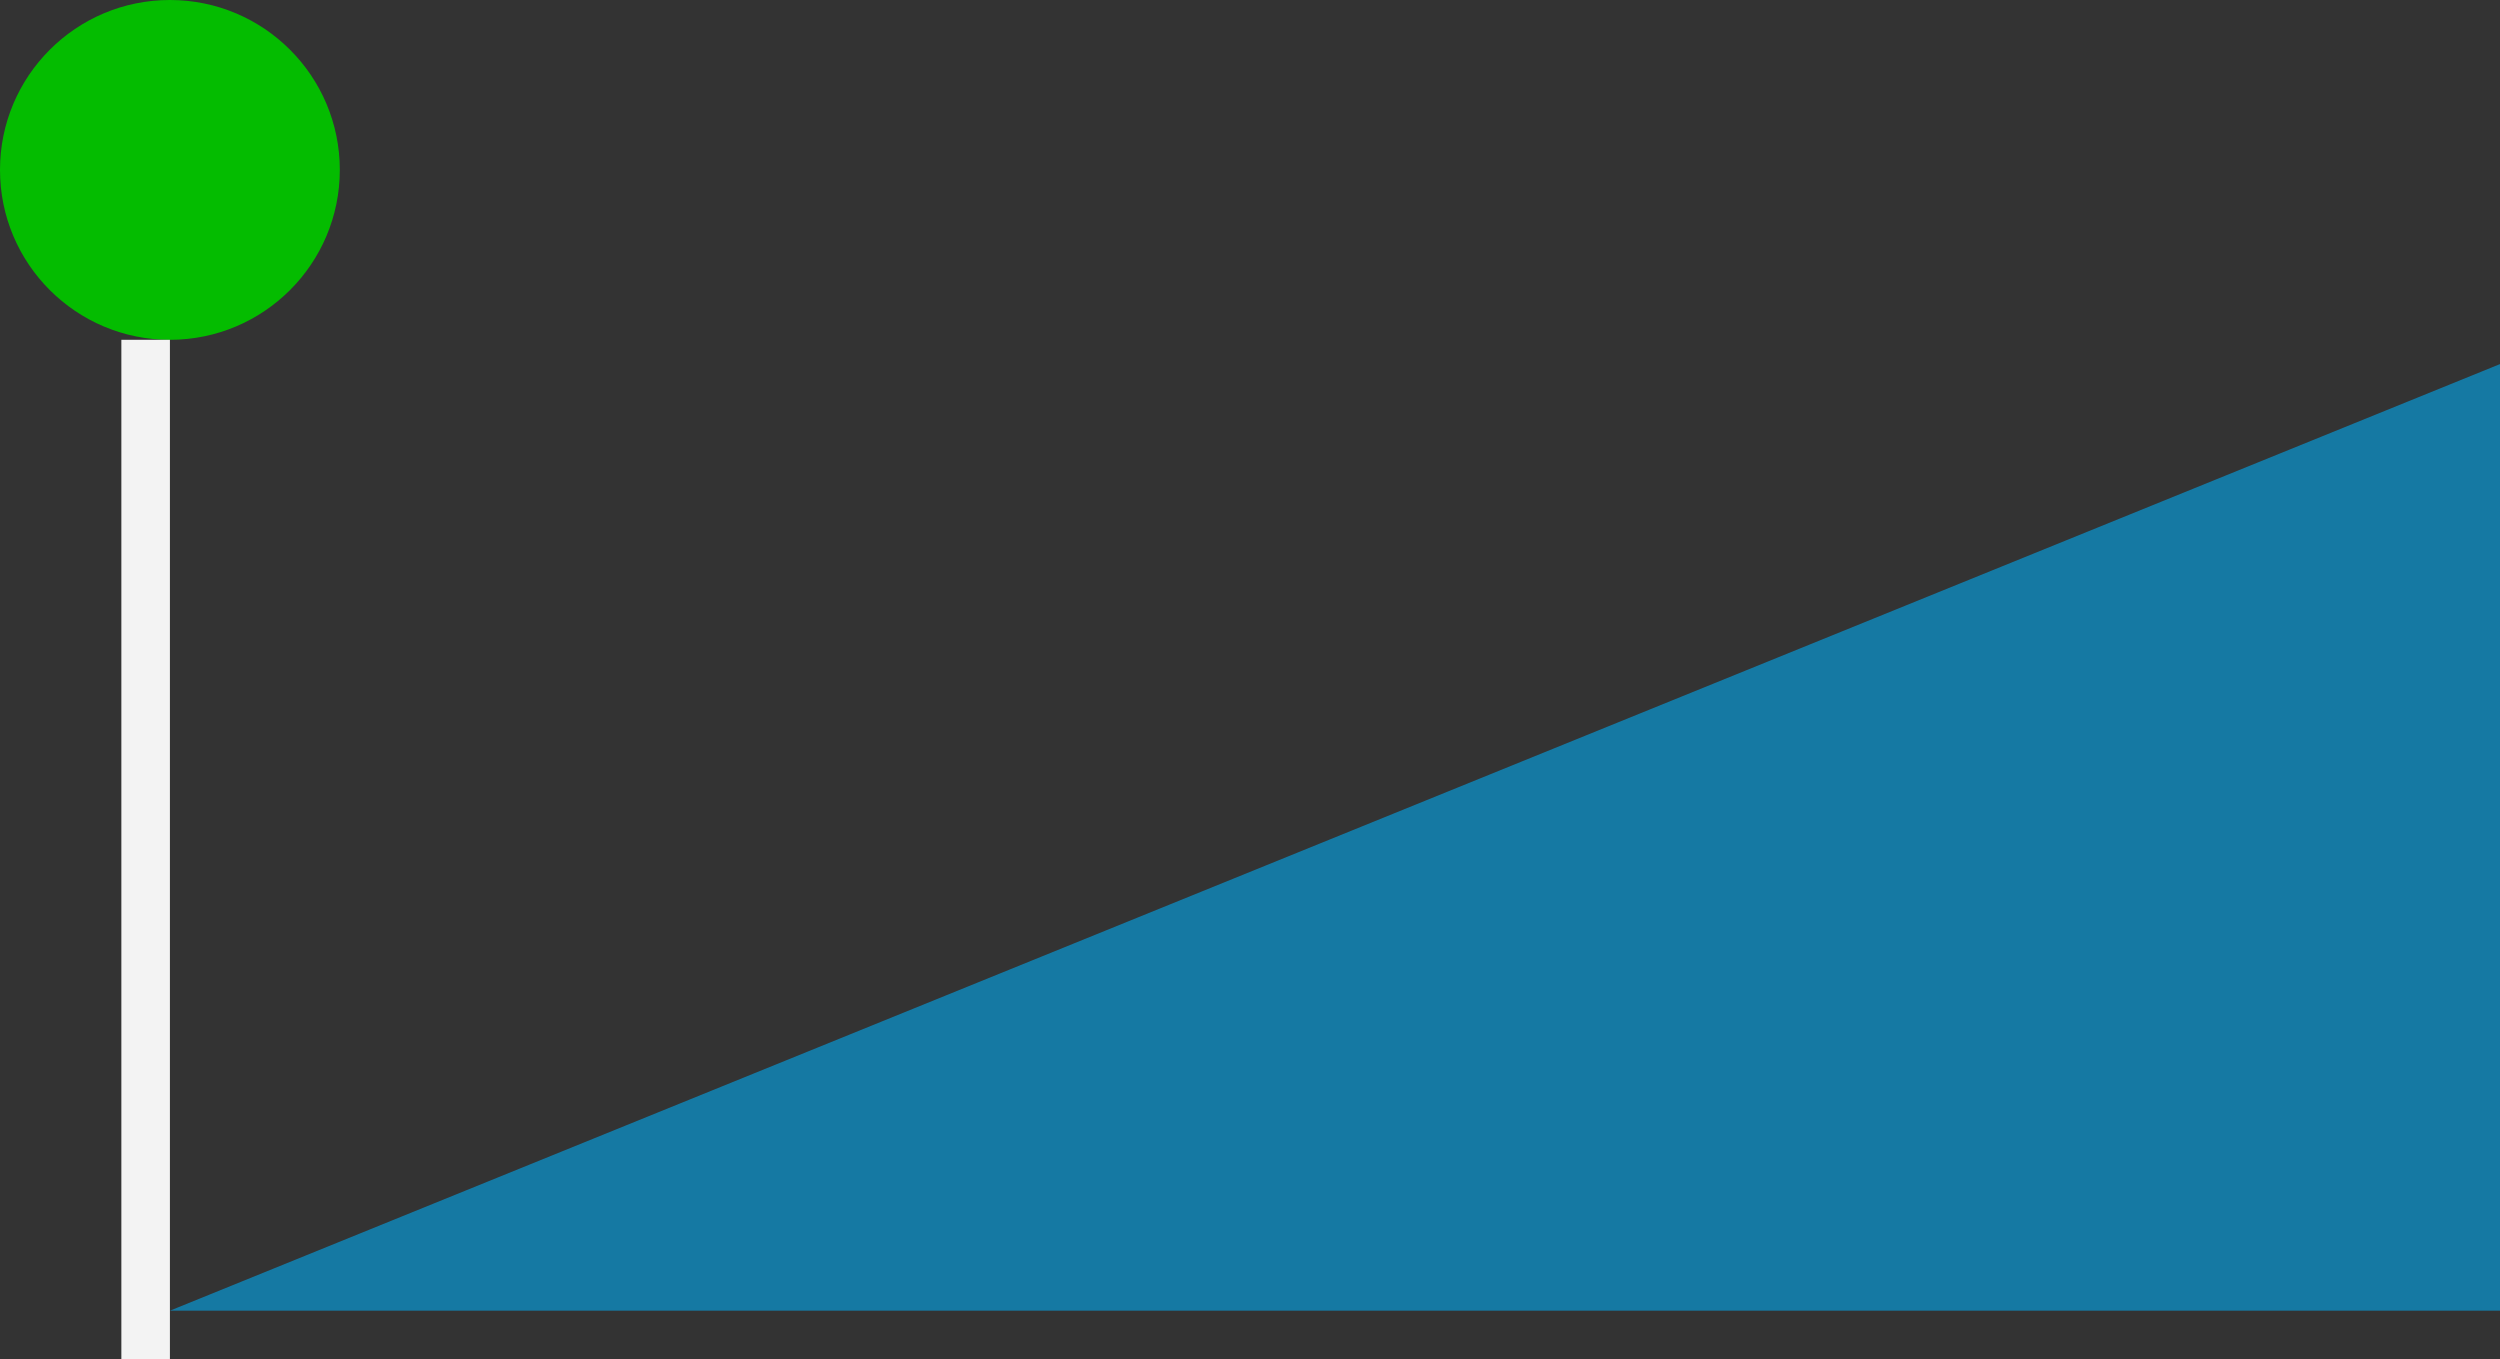 <svg width="206" height="112" viewBox="0 0 206 112" fill="none" xmlns="http://www.w3.org/2000/svg">
<rect x="0" y="0" width="206" height="112" fill="#333333" stroke="none"/>
<path d="M206 30L14 108H206V30Z" fill="#1579A3"/>
<circle cx="14" cy="14" r="14" fill="#04BC00"/>
<line x1="12" y1="112" x2="12" y2="28" stroke="#F3F3F3" stroke-width="4"/>
</svg>
